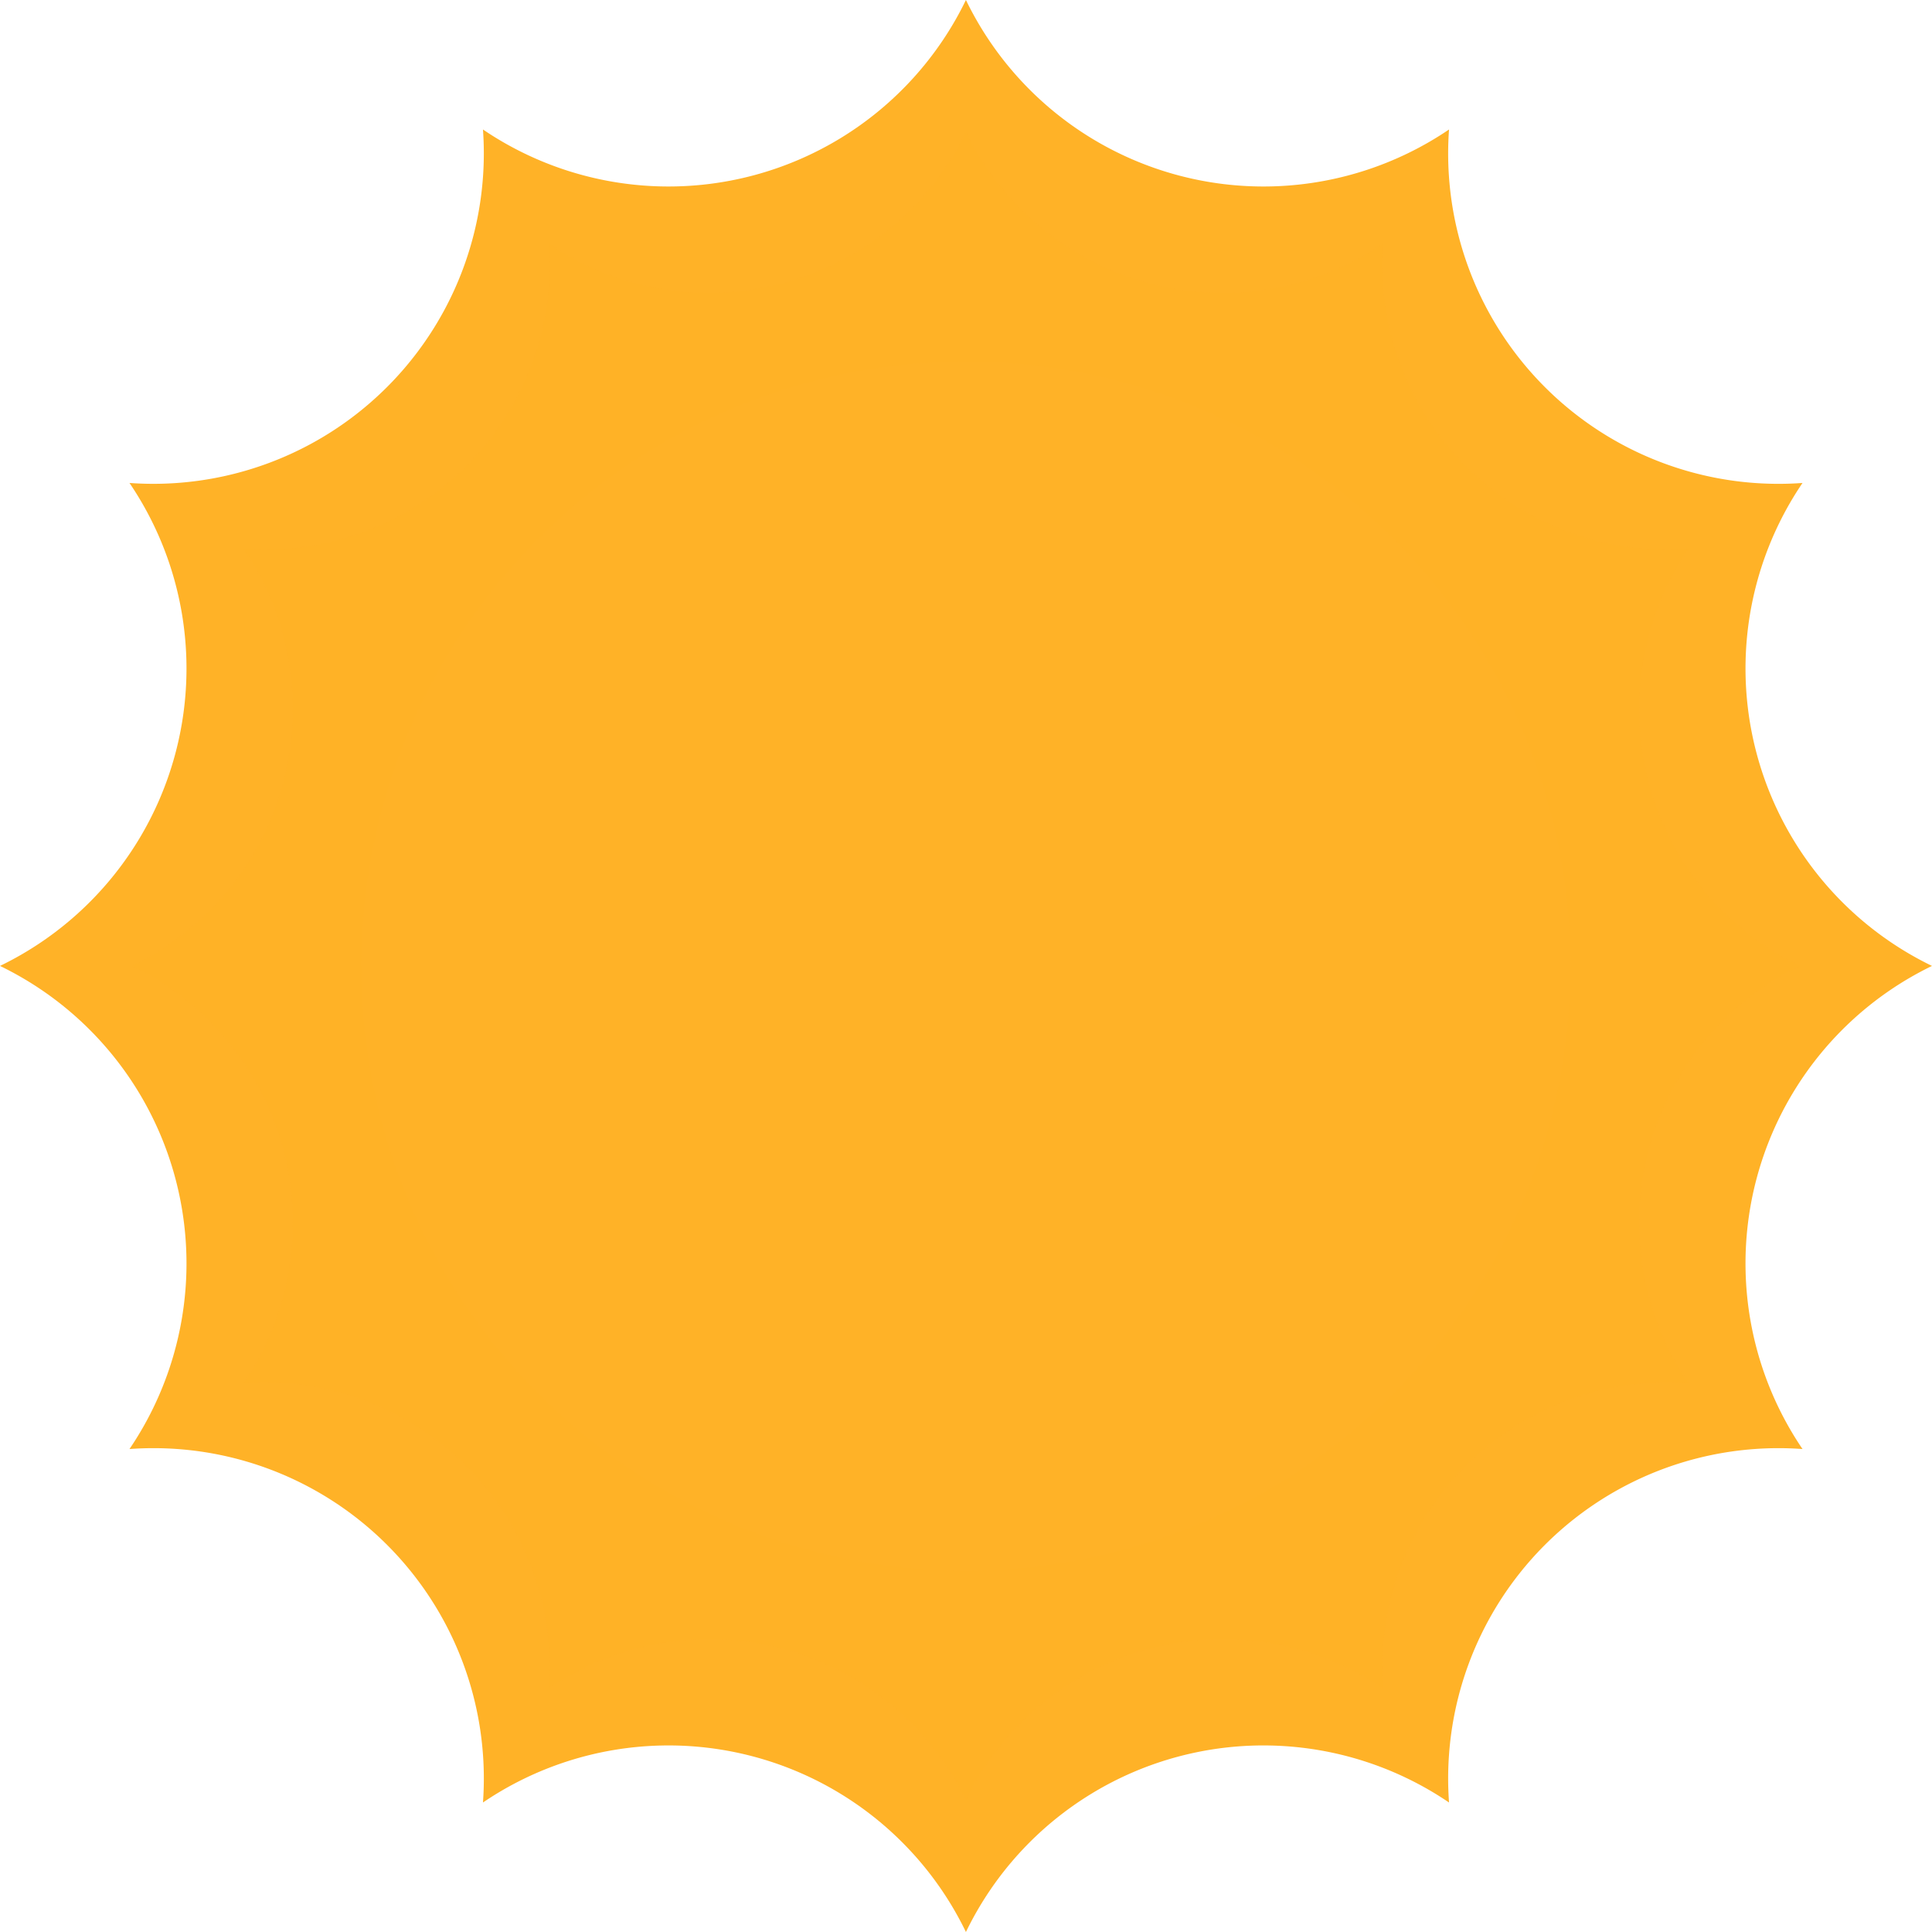 <svg xmlns="http://www.w3.org/2000/svg" viewBox="0 0 130.85 130.85"><defs><style>.cls-1{isolation:isolate;}.cls-2,.cls-3,.cls-4{fill:#ffb227;}.cls-3{opacity:0.5;}.cls-3,.cls-4{mix-blend-mode:screen;}</style></defs><g class="cls-1"><g id="Camada_2" data-name="Camada 2"><g id="OBJECTS"><path class="cls-2" d="M65.42,0h0A22.39,22.39,0,0,0,98.14,8.77h0a22.37,22.37,0,0,0,23.94,23.94h0a22.38,22.38,0,0,0,8.77,32.71h0a22.39,22.39,0,0,0-8.77,32.72h0a22.37,22.37,0,0,0-23.94,23.94h0a22.38,22.38,0,0,0-32.72,8.77h0a22.37,22.37,0,0,0-32.71-8.77h0A22.37,22.37,0,0,0,8.77,98.14h0A22.39,22.39,0,0,0,0,65.42H0A22.38,22.38,0,0,0,8.77,32.71h0A22.38,22.38,0,0,0,32.71,8.77h0A22.38,22.38,0,0,0,65.42,0Z"/><path class="cls-3" d="M65.42,8.93h0A19.33,19.33,0,0,0,93.67,16.5h0a19.33,19.33,0,0,0,20.68,20.68h0a19.32,19.32,0,0,0,7.57,28.24h0a19.33,19.33,0,0,0-7.57,28.25h0a19.32,19.32,0,0,0-20.68,20.68h0a19.33,19.33,0,0,0-28.25,7.57h0a19.32,19.32,0,0,0-28.24-7.57h0A19.33,19.33,0,0,0,16.5,93.67h0A19.33,19.33,0,0,0,8.93,65.42h0A19.32,19.32,0,0,0,16.5,37.18h0A19.33,19.33,0,0,0,37.18,16.5h0A19.32,19.32,0,0,0,65.42,8.93Z"/><circle class="cls-4" cx="65.42" cy="65.42" r="40.95" transform="translate(-20.91 98.71) rotate(-66.08)"/></g></g></g></svg>